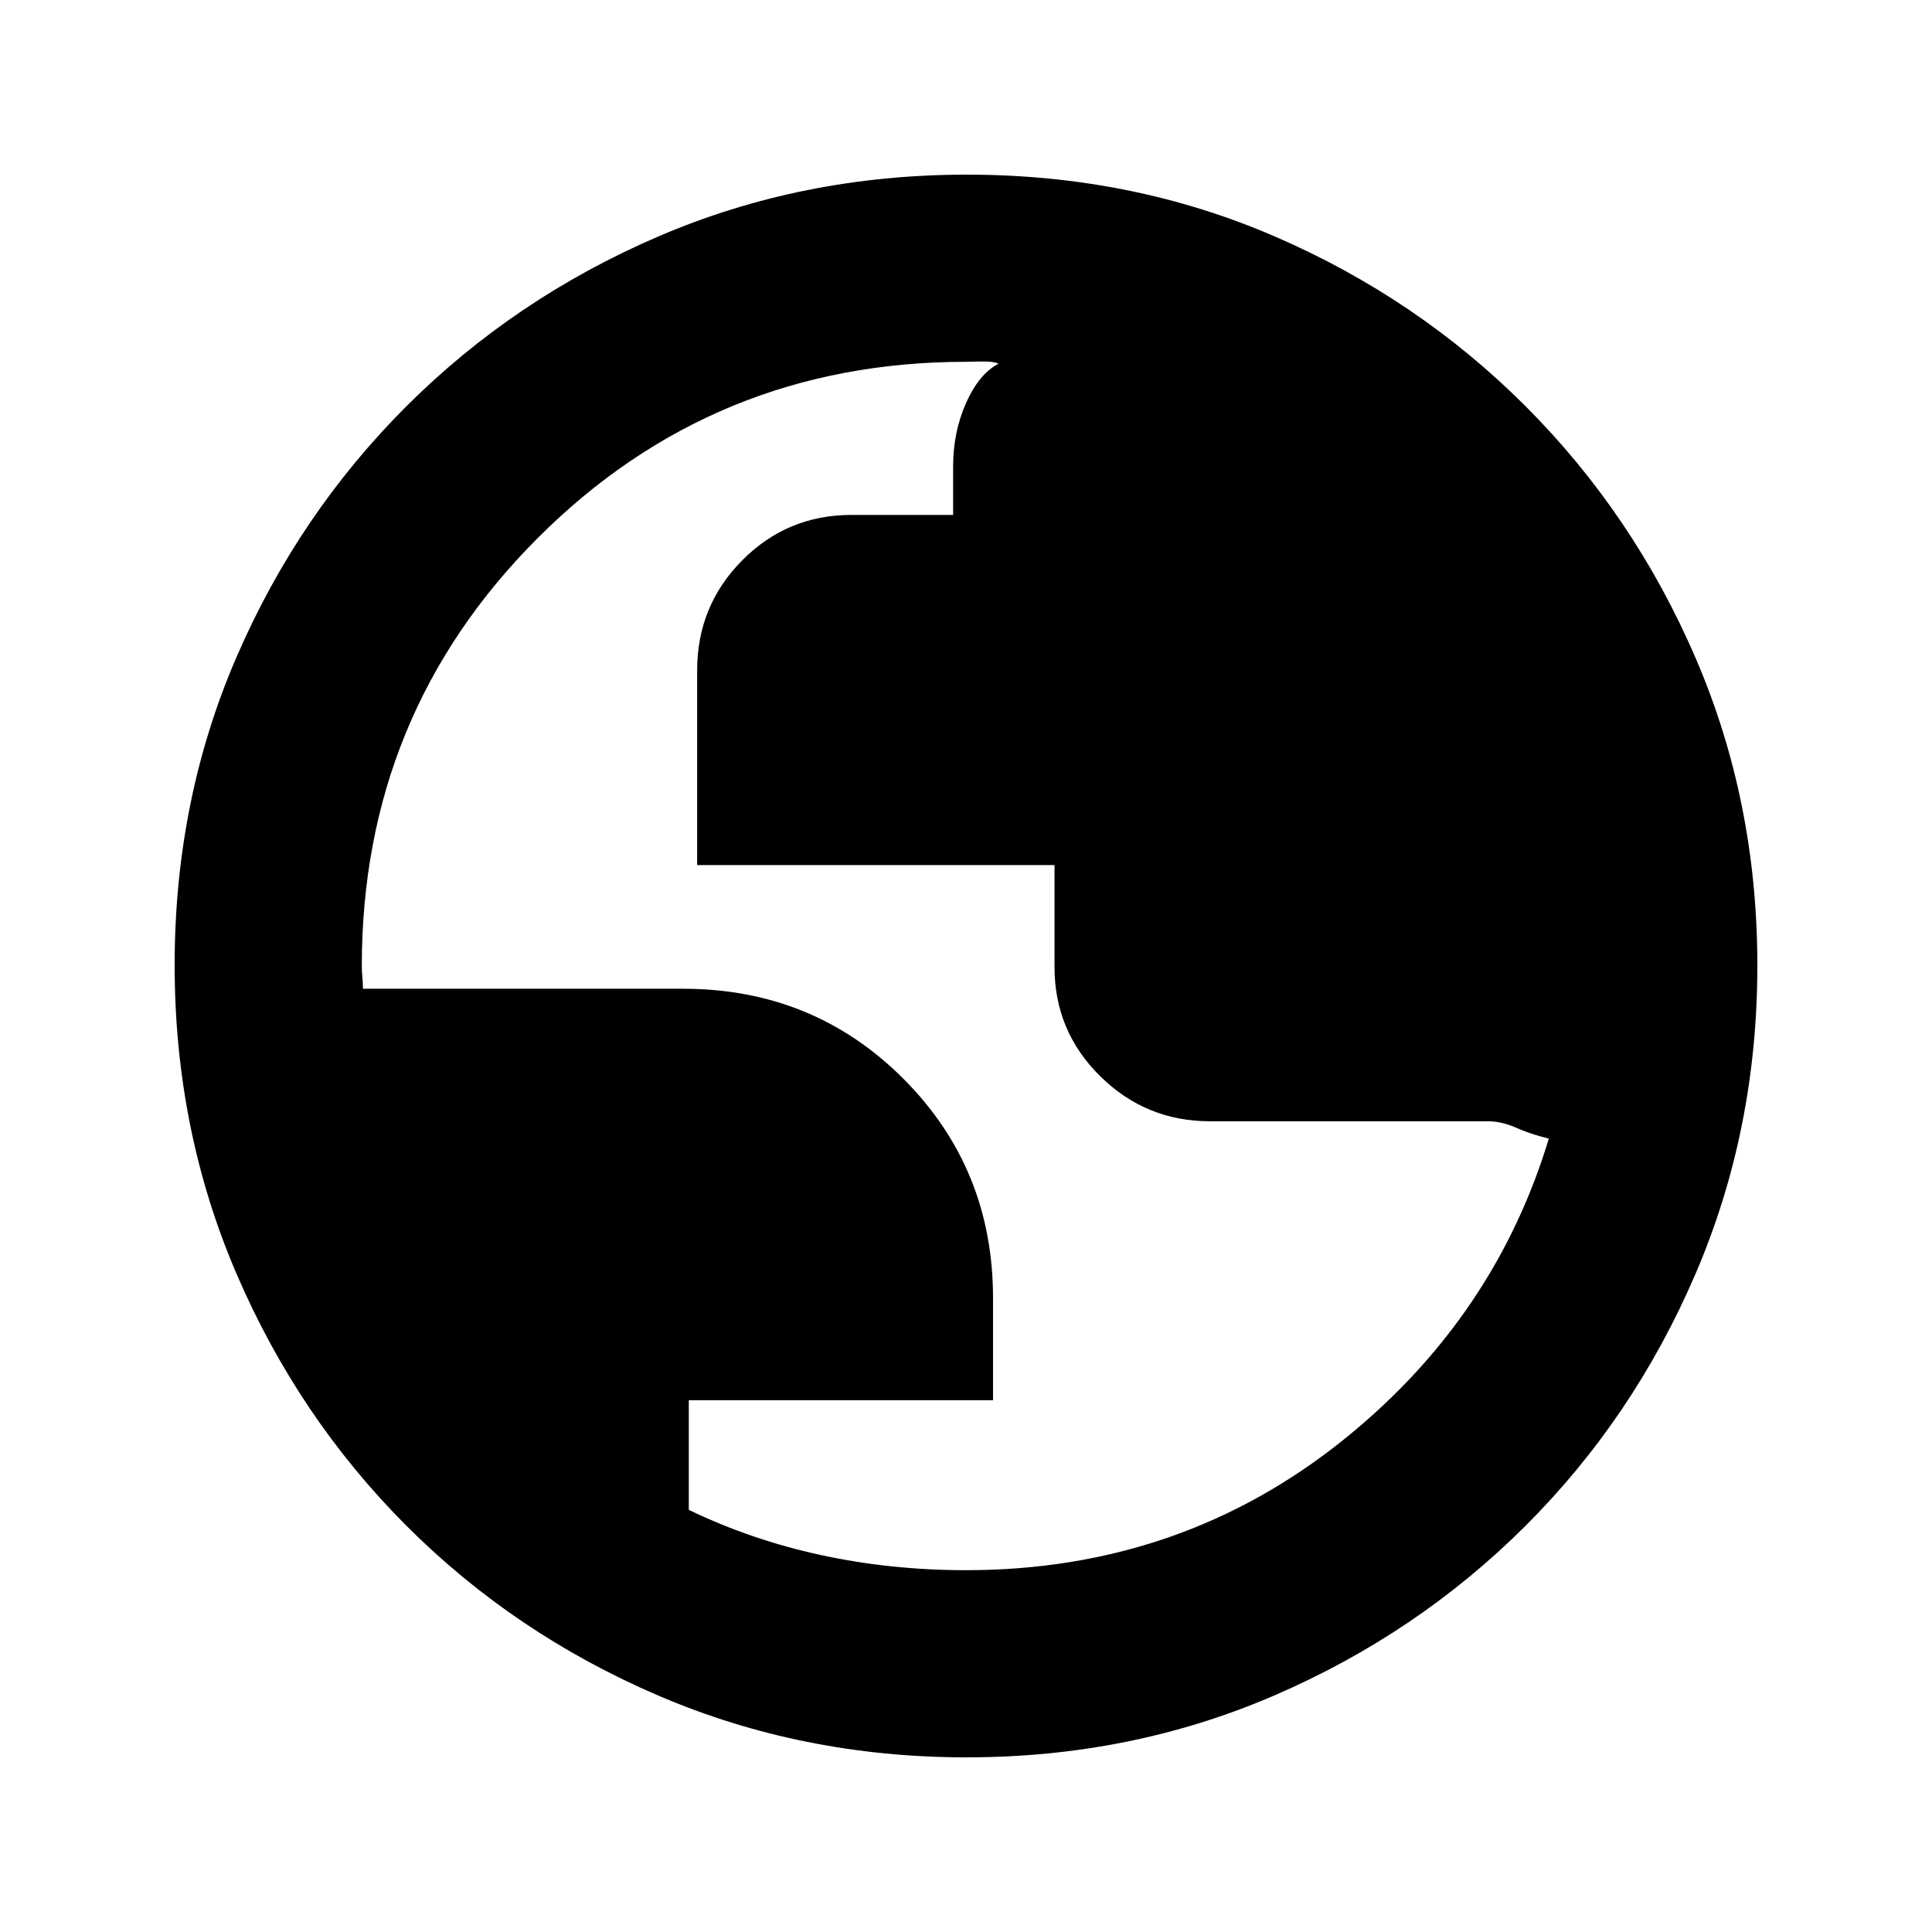 <svg xmlns="http://www.w3.org/2000/svg" height="20" viewBox="0 -960 960 960" width="20"><path d="M480.28-86.78q-81.71 0-153.25-30.73-71.54-30.72-125.19-84.46-53.64-53.74-84.35-125.17-30.71-71.43-30.71-153.32 0-81.97 30.73-153.01 30.72-71.04 84.46-124.69 53.74-53.64 125.17-84.35 71.43-30.71 153.32-30.71 81.97 0 153.01 30.73 71.04 30.72 124.69 84.46 53.64 53.74 84.35 124.94 30.71 71.19 30.71 152.81 0 81.71-30.73 153.25-30.72 71.54-84.46 125.19-53.74 53.64-124.94 84.35-71.19 30.71-152.81 30.71Zm-.28-93q107.06 0 187.88-65.06 80.81-65.05 105.82-164.15 0 4.08.53 9.07t.03 6.81q-12.83-2.9-20.39-6.32-7.55-3.42-14.58-3.42H601.26q-31.88 0-54.58-22.39t-22.7-54.27v-50.64H346.41v-96.75q0-32.11 22.39-54.67 22.4-22.56 54.22-22.56h50.57v-24q0-17.09 6.41-31.56 6.41-14.48 16.17-19.59-2.44-1.25-9.37-1.09-6.93.15-6.8.15-125.24 0-212.73 87.49T179.78-480q0 2.83.29 5.65.28 2.83.28 5.65h159.02q64.77 0 109.42 44.62 44.64 44.62 44.64 109.12v50.72H342.26v54.48q31.02 14.96 65.71 22.47 34.68 7.51 72.03 7.51Z"/></svg>